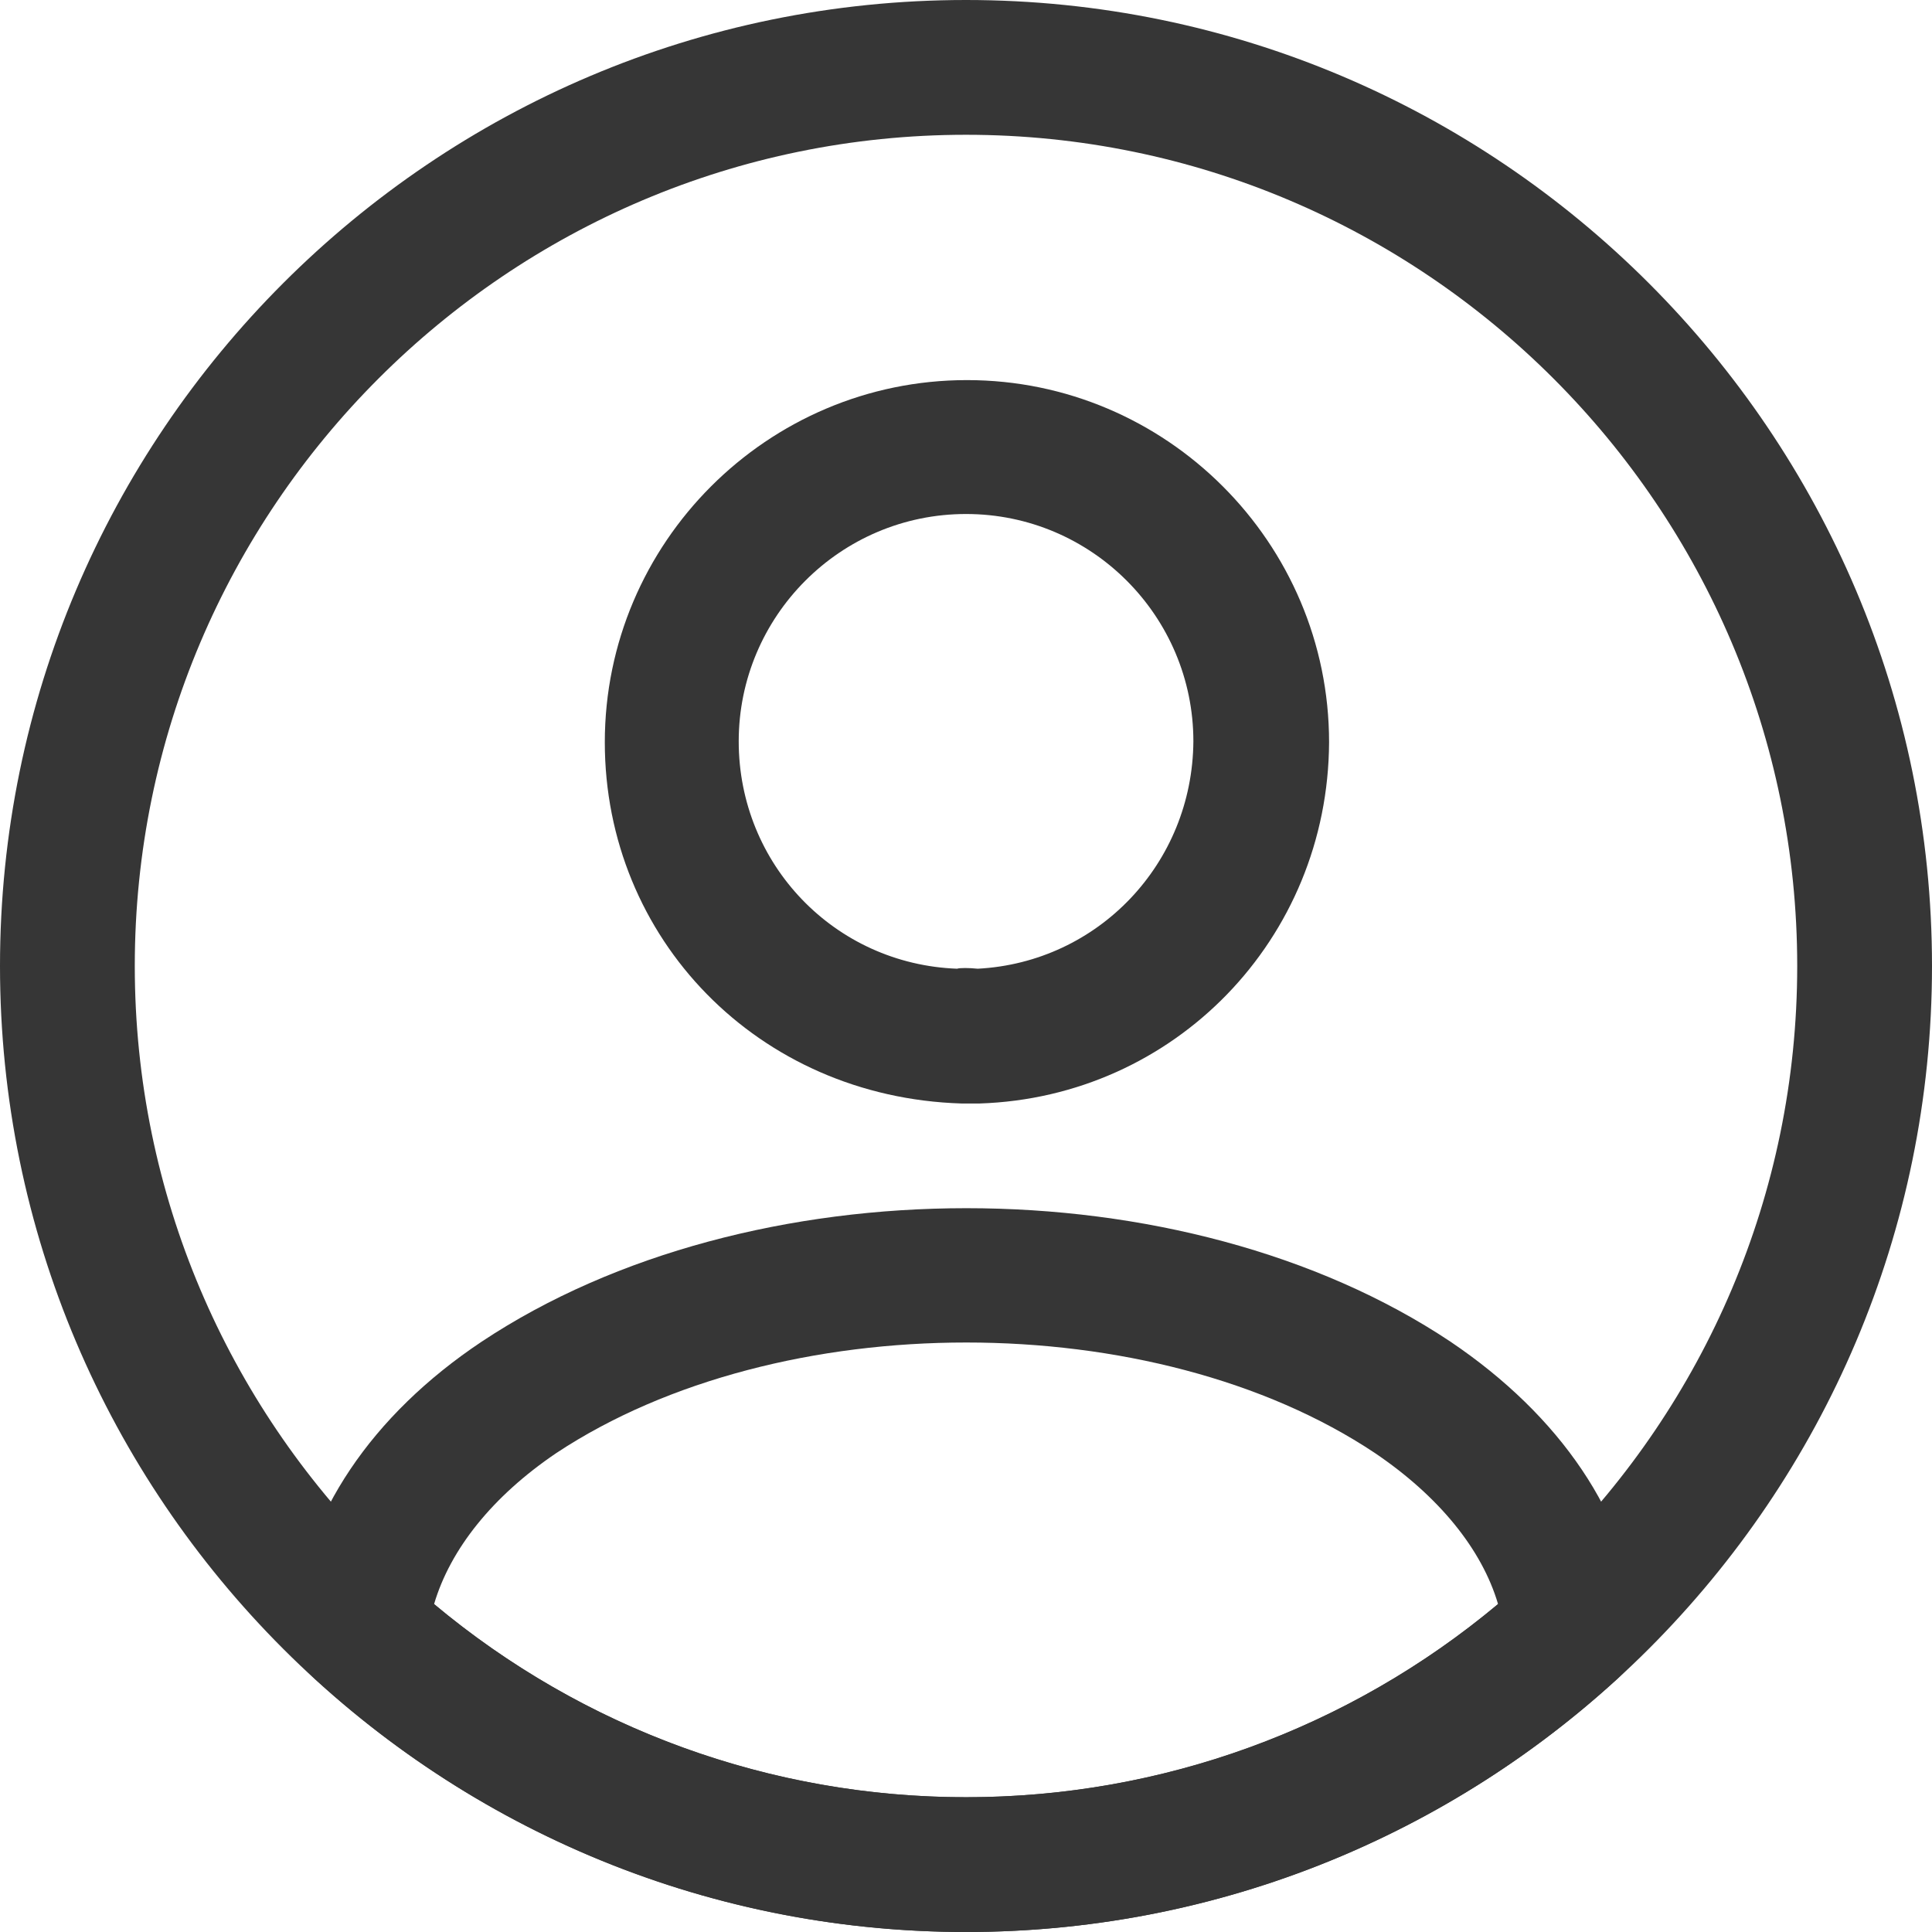 <svg width="42" height="42" viewBox="0 0 42 42" fill="none" xmlns="http://www.w3.org/2000/svg">
<path d="M21.235 23.989C21.196 23.989 21.138 23.989 21.099 23.989C21.04 23.989 20.962 23.989 20.903 23.989C16.469 23.852 13.148 20.394 13.148 16.136C13.148 11.799 16.684 8.263 21.02 8.263C25.357 8.263 28.893 11.799 28.893 16.136C28.873 20.414 25.533 23.852 21.294 23.989C21.255 23.989 21.255 23.989 21.235 23.989ZM21.001 11.174C18.266 11.174 16.059 13.401 16.059 16.116C16.059 18.793 18.149 20.961 20.806 21.059C20.864 21.039 21.06 21.039 21.255 21.059C23.873 20.922 25.924 18.773 25.943 16.116C25.943 13.401 23.736 11.174 21.001 11.174Z" fill="#363636"/>
<path d="M21.002 42C15.747 42 10.726 40.047 6.839 36.491C6.487 36.179 6.331 35.71 6.37 35.261C6.624 32.936 8.069 30.768 10.472 29.166C16.294 25.298 25.729 25.298 31.531 29.166C33.934 30.787 35.379 32.936 35.633 35.261C35.692 35.73 35.516 36.179 35.164 36.491C31.277 40.047 26.256 42 21.002 42ZM9.437 34.87C12.68 37.585 16.762 39.07 21.002 39.07C25.241 39.07 29.323 37.585 32.566 34.87C32.215 33.678 31.277 32.526 29.89 31.588C25.084 28.384 16.938 28.384 12.094 31.588C10.707 32.526 9.789 33.678 9.437 34.87Z" fill="#363636"/>
<path d="M21 42C9.416 42 0 32.584 0 21C0 9.416 9.416 0 21 0C32.584 0 42 9.416 42 21C42 32.584 32.584 42 21 42ZM21 2.93C11.037 2.93 2.93 11.037 2.93 21C2.93 30.963 11.037 39.07 21 39.07C30.963 39.07 39.07 30.963 39.07 21C39.07 11.037 30.963 2.93 21 2.93Z" fill="#363636"/>
</svg>
